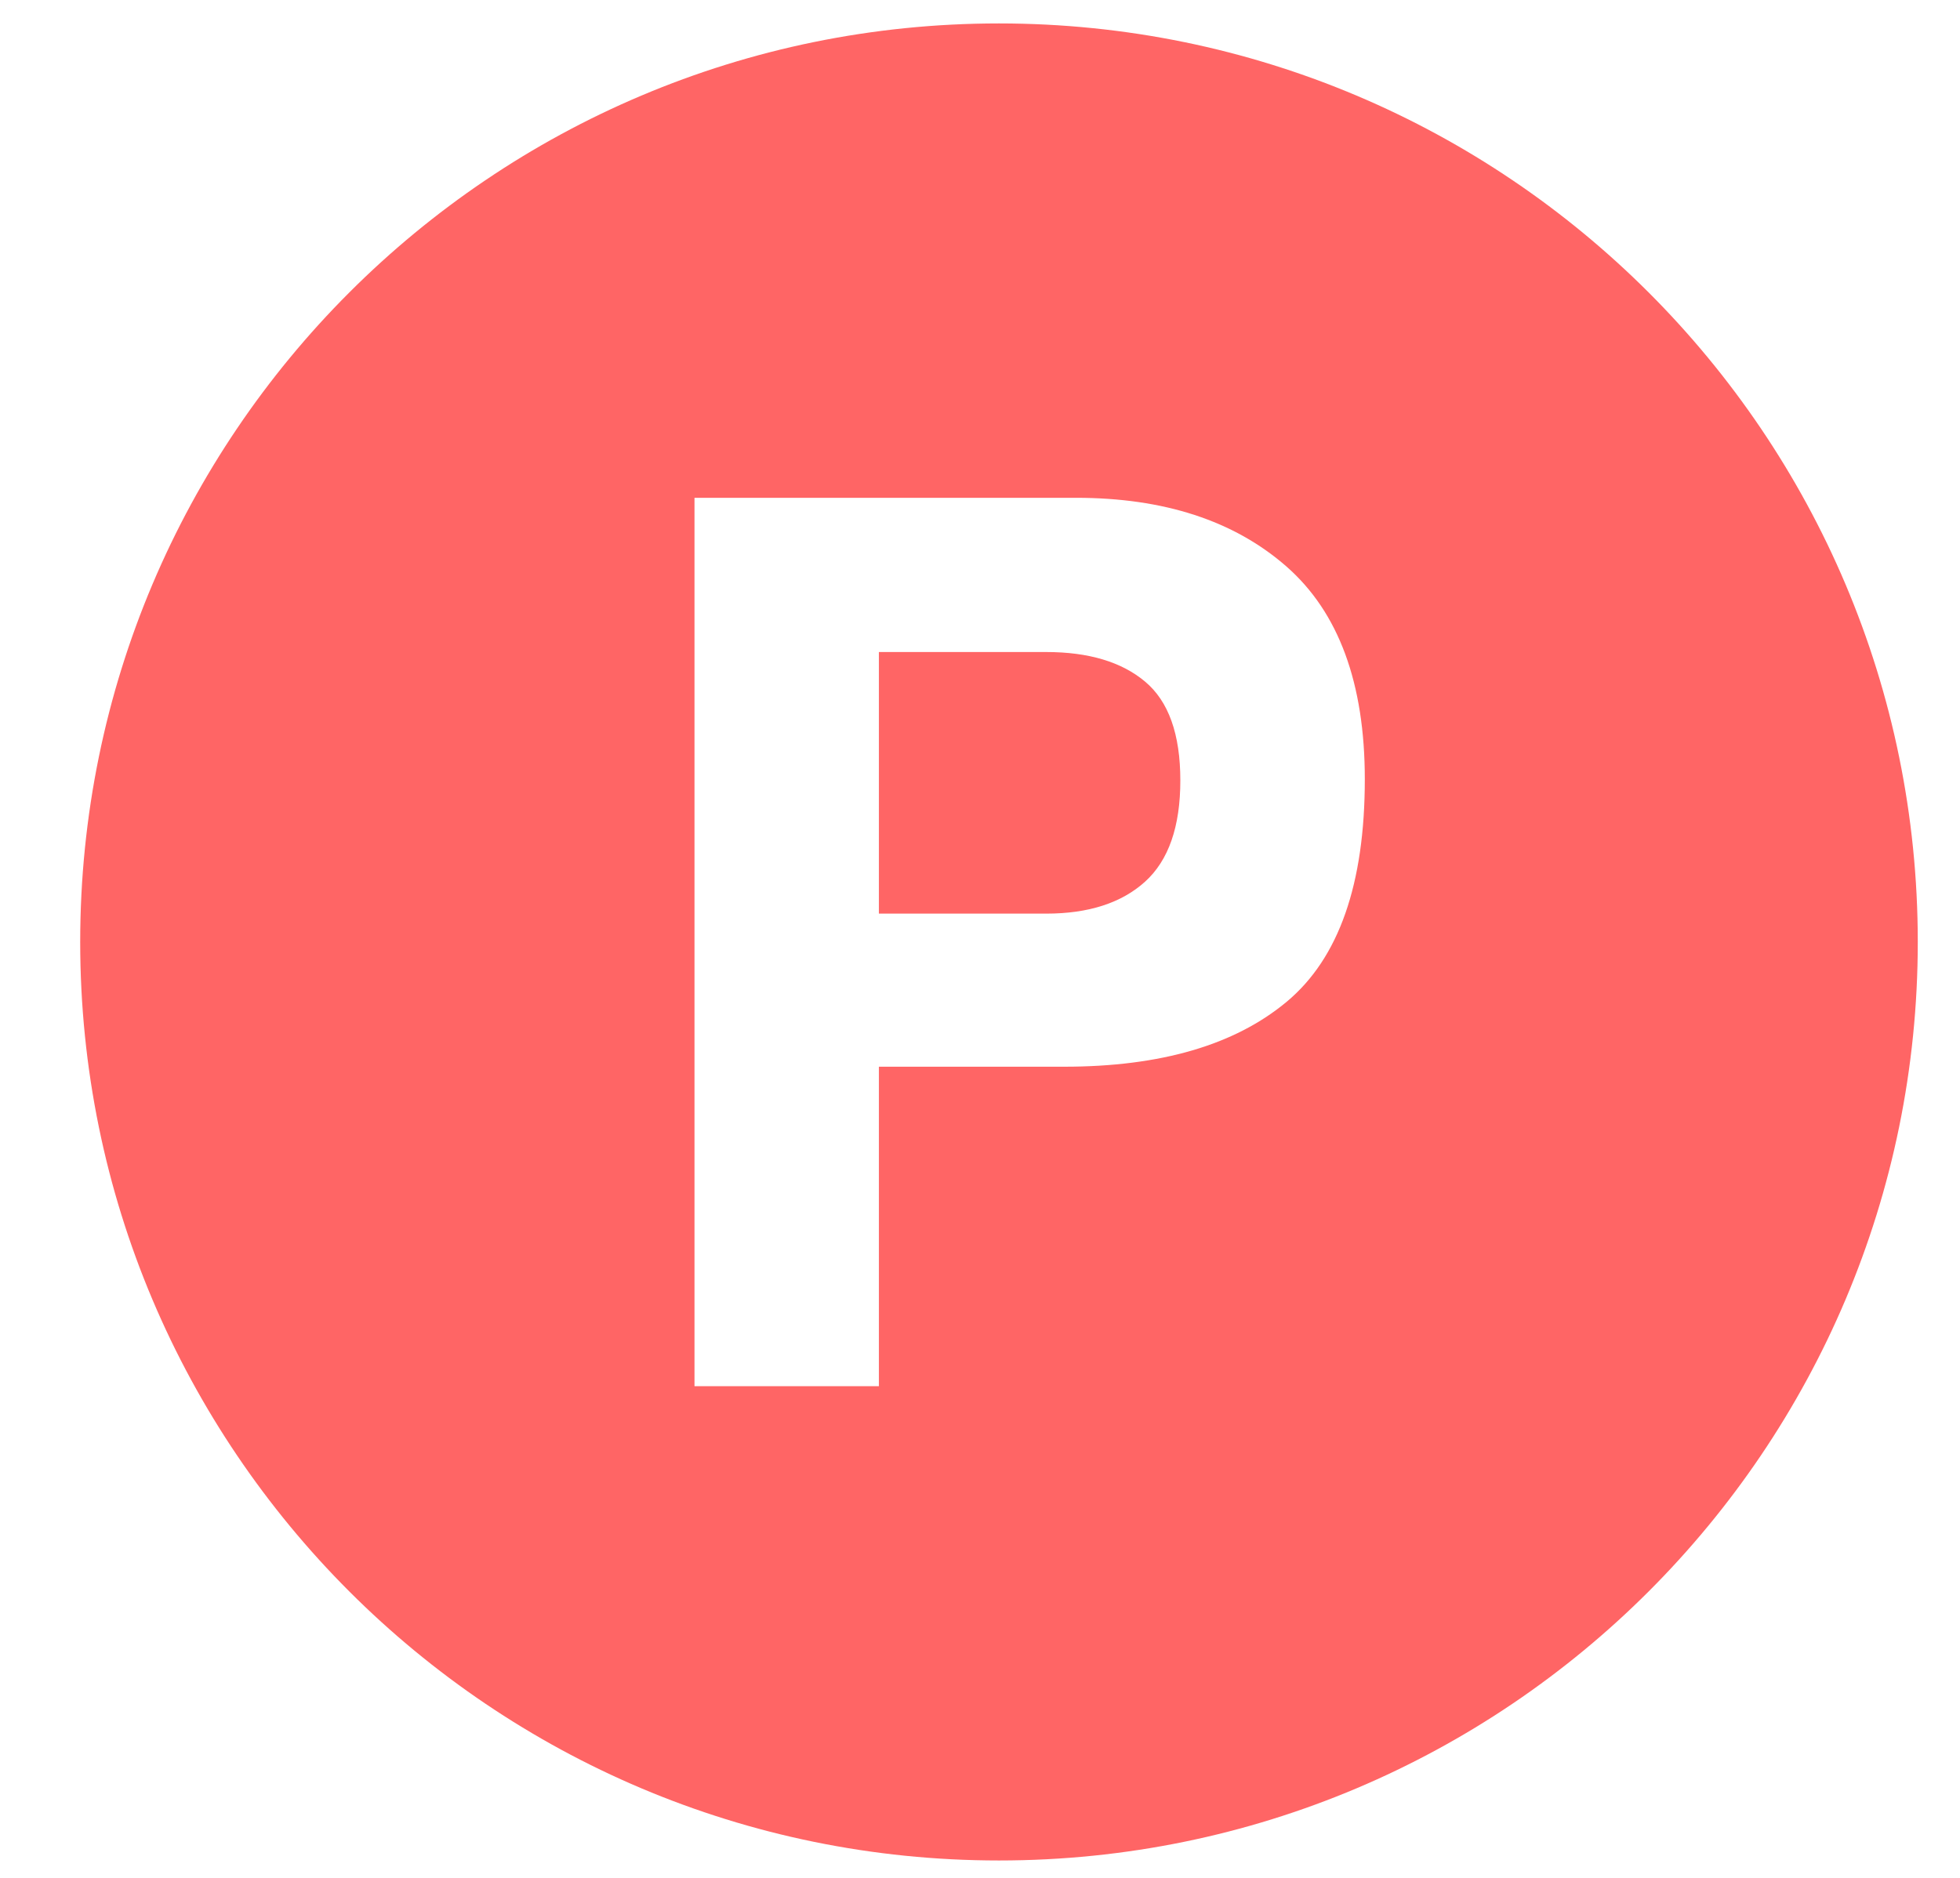<svg xmlns="http://www.w3.org/2000/svg" width="24" height="23" viewBox="0 0 24 23" fill="none">
  <path d="M12.811 7.986H10.762V11.19H12.811C13.33 11.19 13.733 11.059 14.021 10.799C14.309 10.538 14.453 10.125 14.453 9.559C14.453 8.992 14.309 8.589 14.021 8.348C13.734 8.107 13.33 7.986 12.811 7.986Z" fill="#FF6565"/>
  <path d="M12.232 0.287C6.019 0.287 0.982 5.324 0.982 11.537C0.982 17.75 6.019 22.787 12.232 22.787C18.446 22.787 23.483 17.75 23.483 11.537C23.483 5.324 18.446 0.287 12.232 0.287ZM15.757 12.268C15.12 12.8 14.21 13.065 13.028 13.065H10.762V16.978H8.504V6.097H13.175C14.252 6.097 15.111 6.377 15.752 6.938C16.392 7.499 16.712 8.368 16.712 9.544C16.712 10.828 16.394 11.736 15.757 12.268Z" fill="#FF6565"/>
</svg>